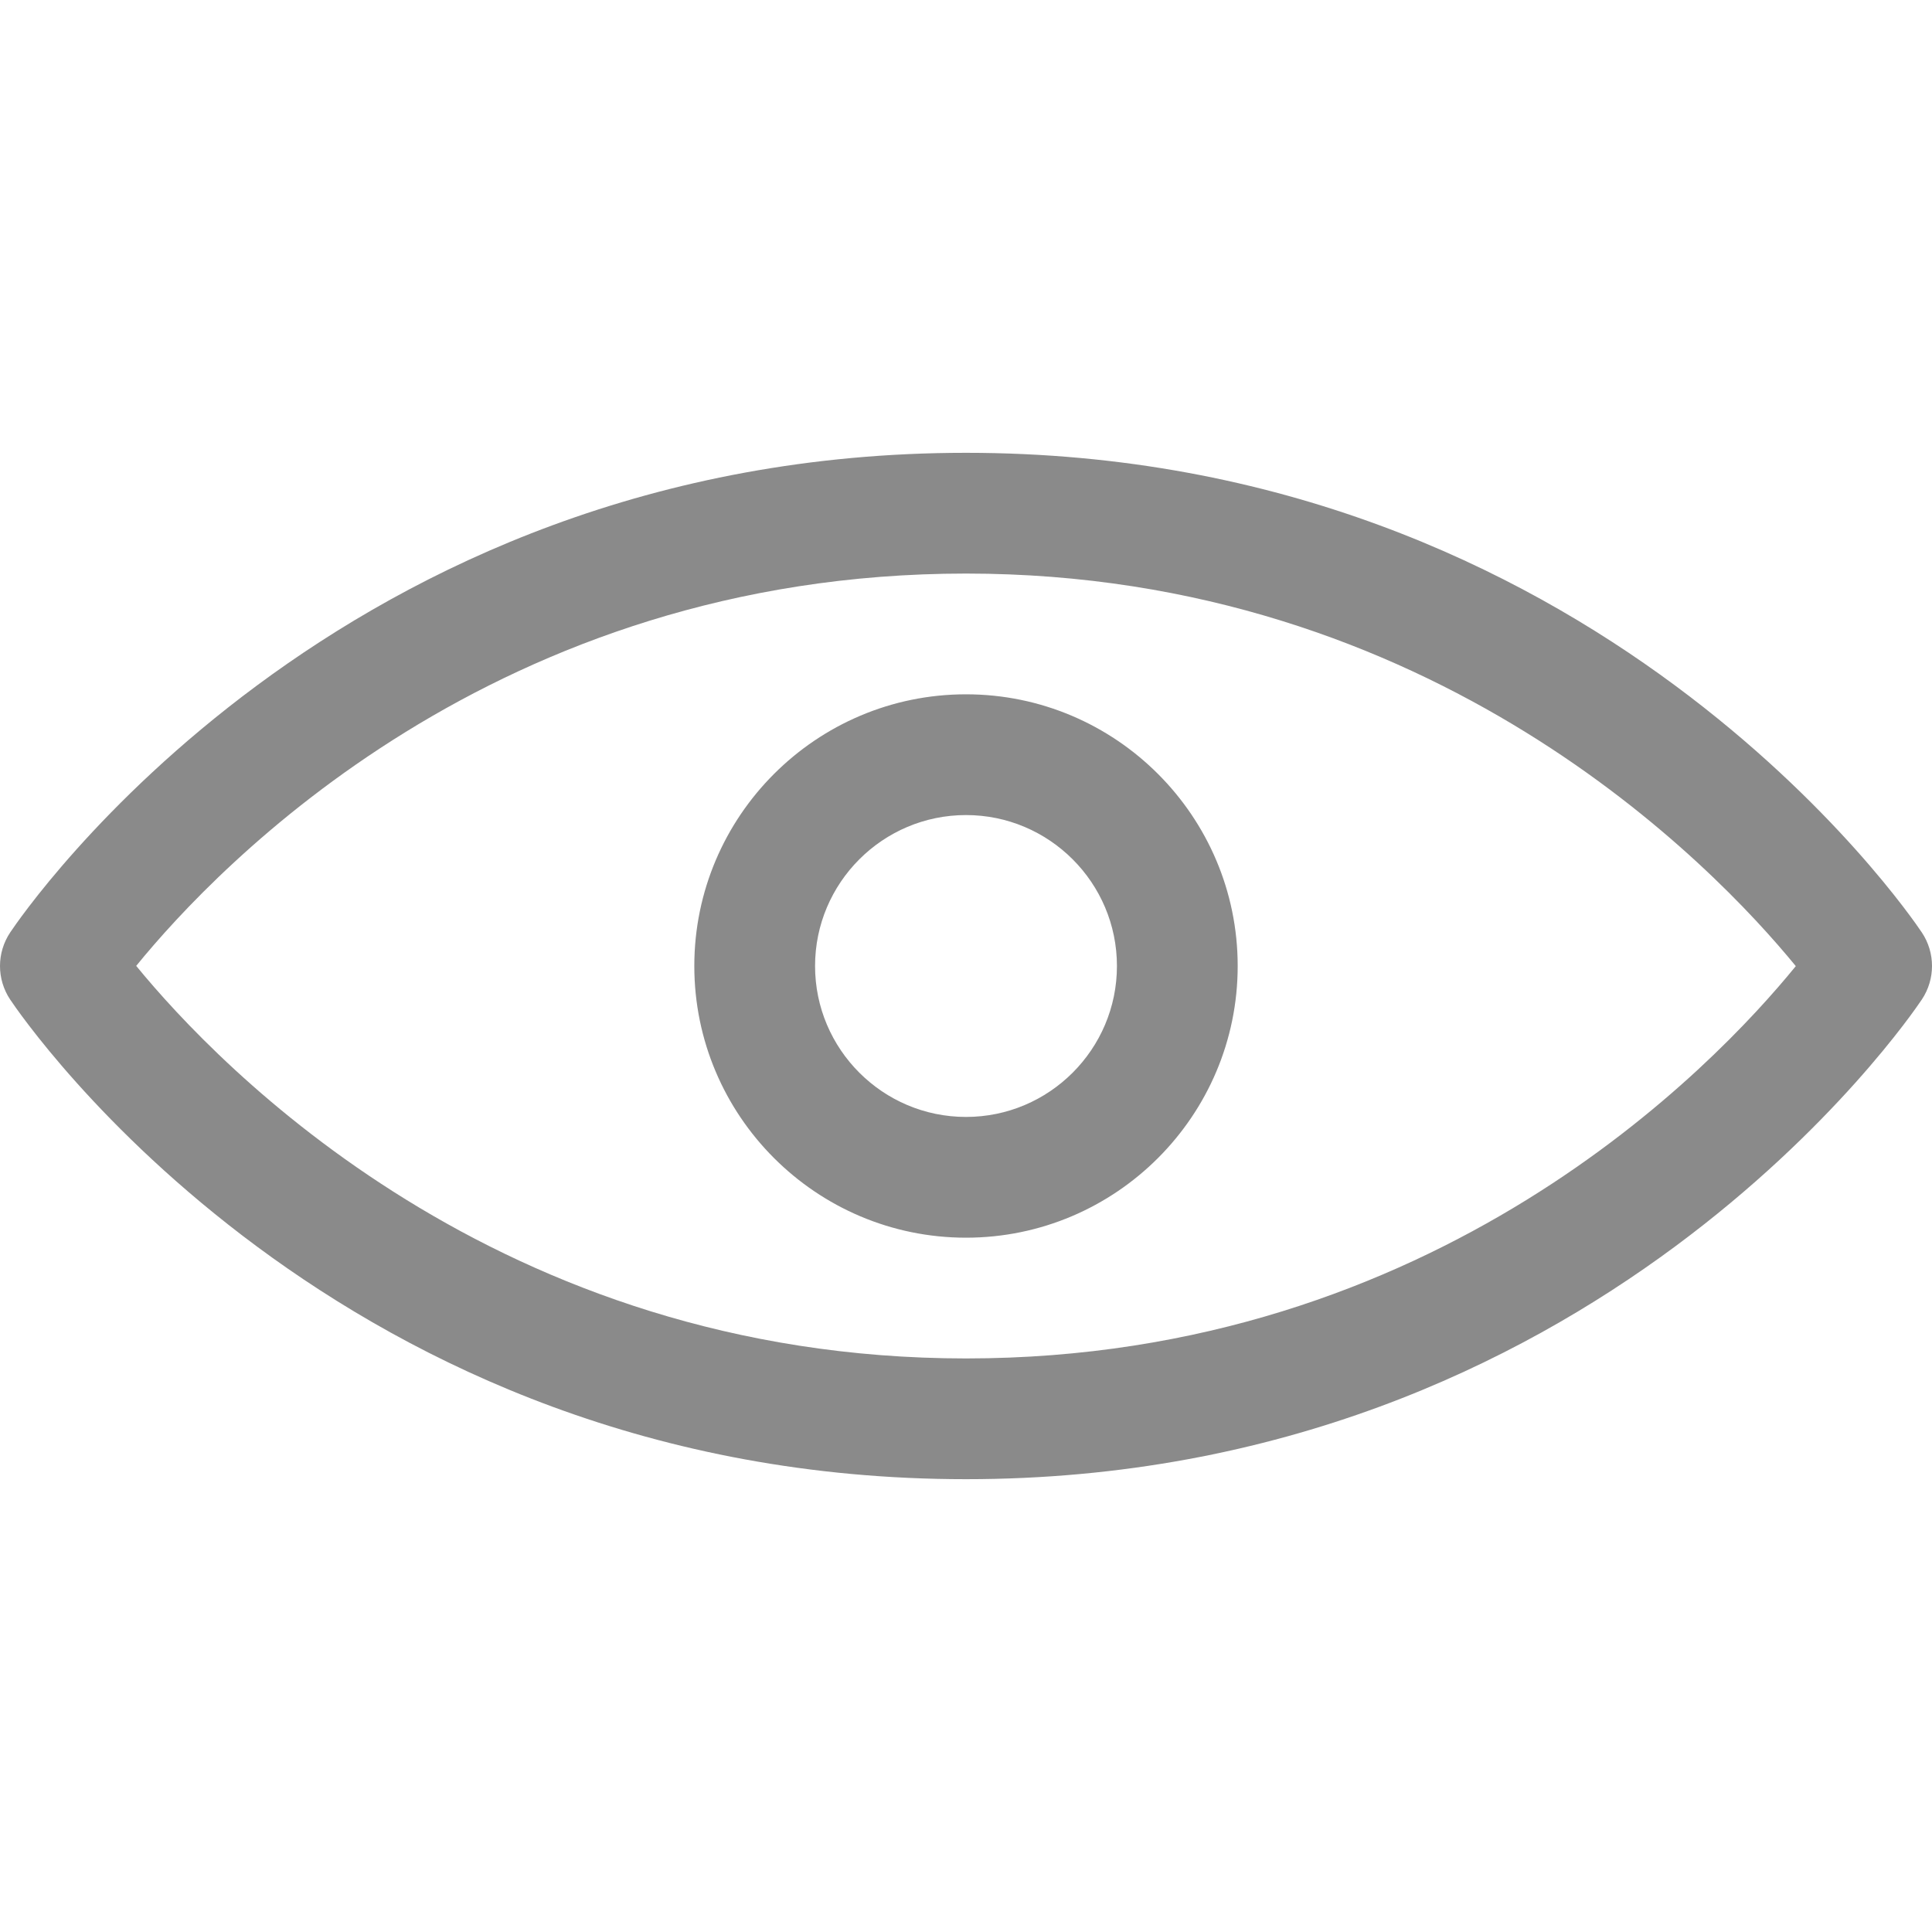 <?xml version="1.0" standalone="no"?><!DOCTYPE svg PUBLIC "-//W3C//DTD SVG 1.1//EN" "http://www.w3.org/Graphics/SVG/1.1/DTD/svg11.dtd"><svg t="1544085882373" class="icon" style="" viewBox="0 0 1024 1024" version="1.1" xmlns="http://www.w3.org/2000/svg" p-id="13502" xmlns:xlink="http://www.w3.org/1999/xlink" width="200" height="200"><defs><style type="text/css"></style></defs><path d="M512 240C178.704 240 12.304 483.872 5.376 494.256c-7.168 10.752-7.168 24.752 0 35.504C12.304 540.128 178.704 784 512 784s499.696-243.872 506.624-254.256c7.168-10.752 7.168-24.752 0-35.504C1011.696 483.872 845.296 240 512 240zM512 720C263.888 720 115.744 565.152 72.192 511.936 115.6 458.608 262.976 304 512 304c248.112 0 396.256 154.848 439.808 208.064C908.4 565.392 761.024 720 512 720zM512 368c-79.408 0-144 64.608-144 144s64.592 144 144 144 144-64.608 144-144S591.408 368 512 368zM512 592c-44.112 0-80-35.888-80-80s35.888-80 80-80 80 35.888 80 80S556.112 592 512 592z" p-id="13503" fill="#8a8a8a"></path></svg>